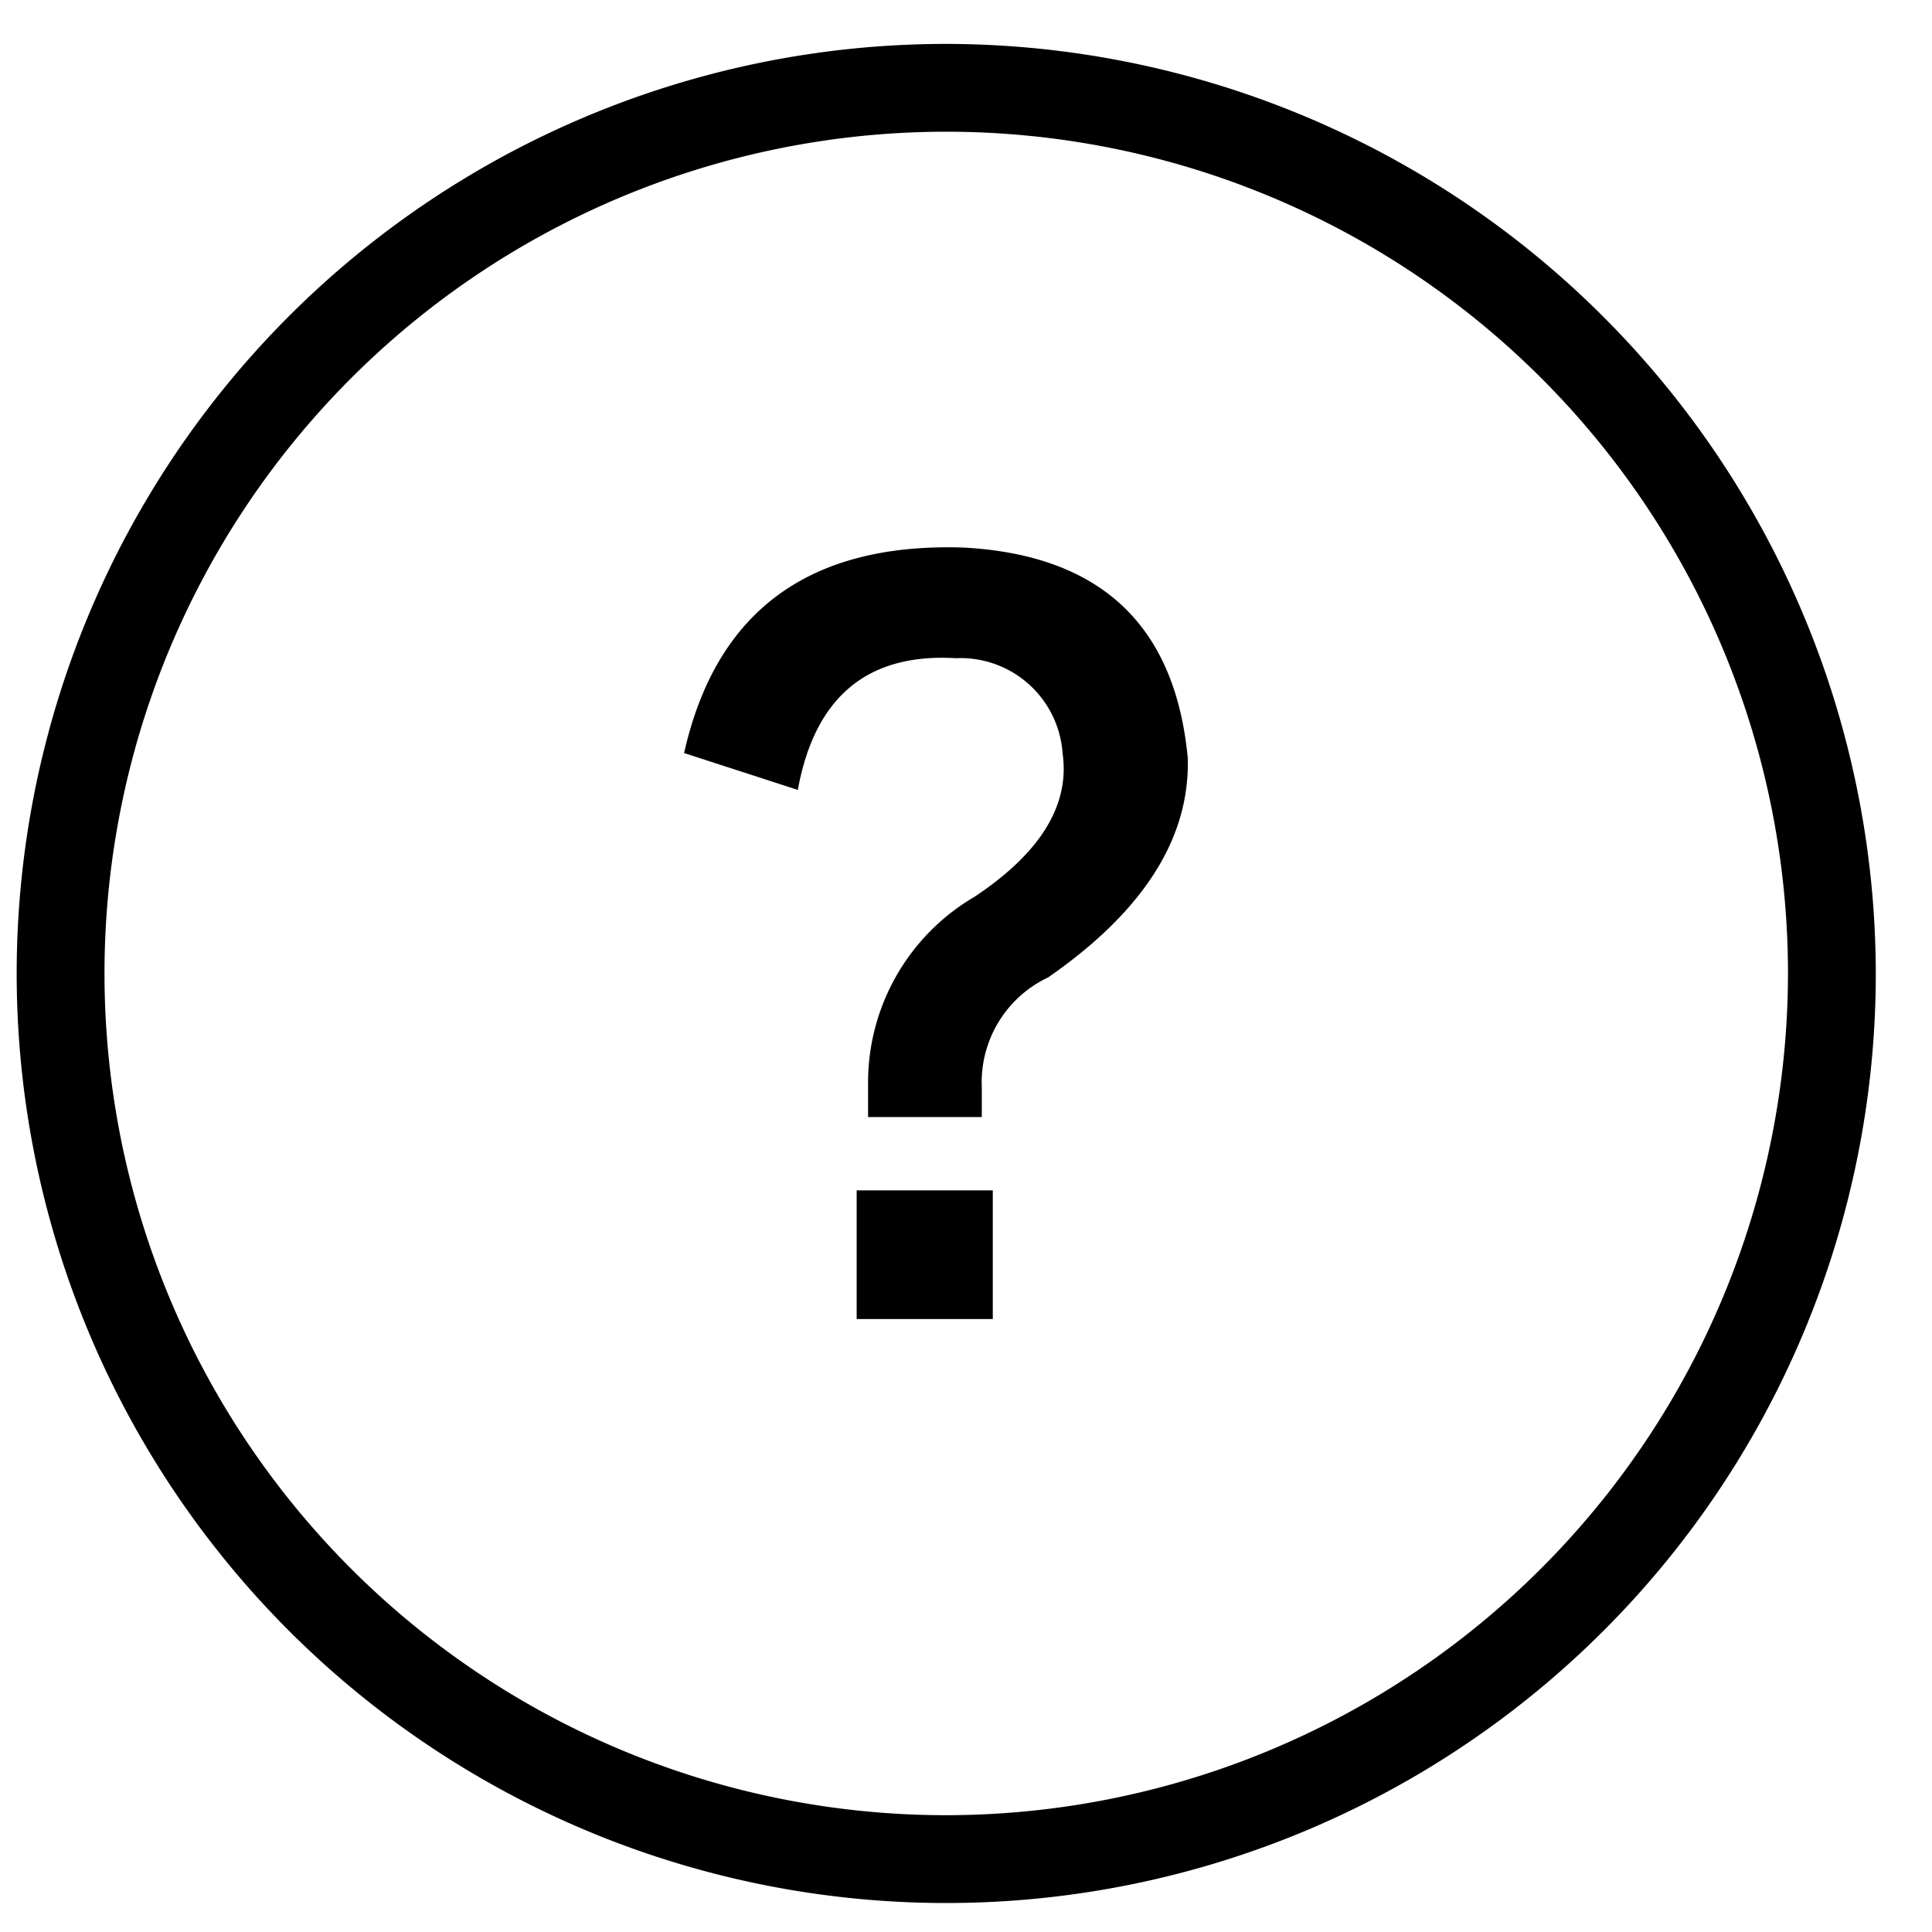 <svg id="图层_1" data-name="图层 1" xmlns="http://www.w3.org/2000/svg" viewBox="0 0 44 44"><title>未标题-2</title><path d="M21.55,1A21.17,21.17,0,1,0,42.72,22.17,21.2,21.2,0,0,0,21.55,1Zm0,40.34A19.17,19.17,0,1,1,40.72,22.17,19.19,19.19,0,0,1,21.55,41.34Z"/><rect x="19.51" y="27.11" width="3.1" height="2.93"/><path d="M21.94,12.47q-5.27-.17-6.36,4.68l2.59.84q.58-3.18,3.6-3a2.33,2.33,0,0,1,2.43,2.17q.25,1.76-2,3.26a4.9,4.9,0,0,0-2.43,4.27v.75h2.59v-.67a2.64,2.64,0,0,1,1.51-2.51q3.26-2.26,3.18-5Q26.62,12.72,21.94,12.47Z"/></svg>